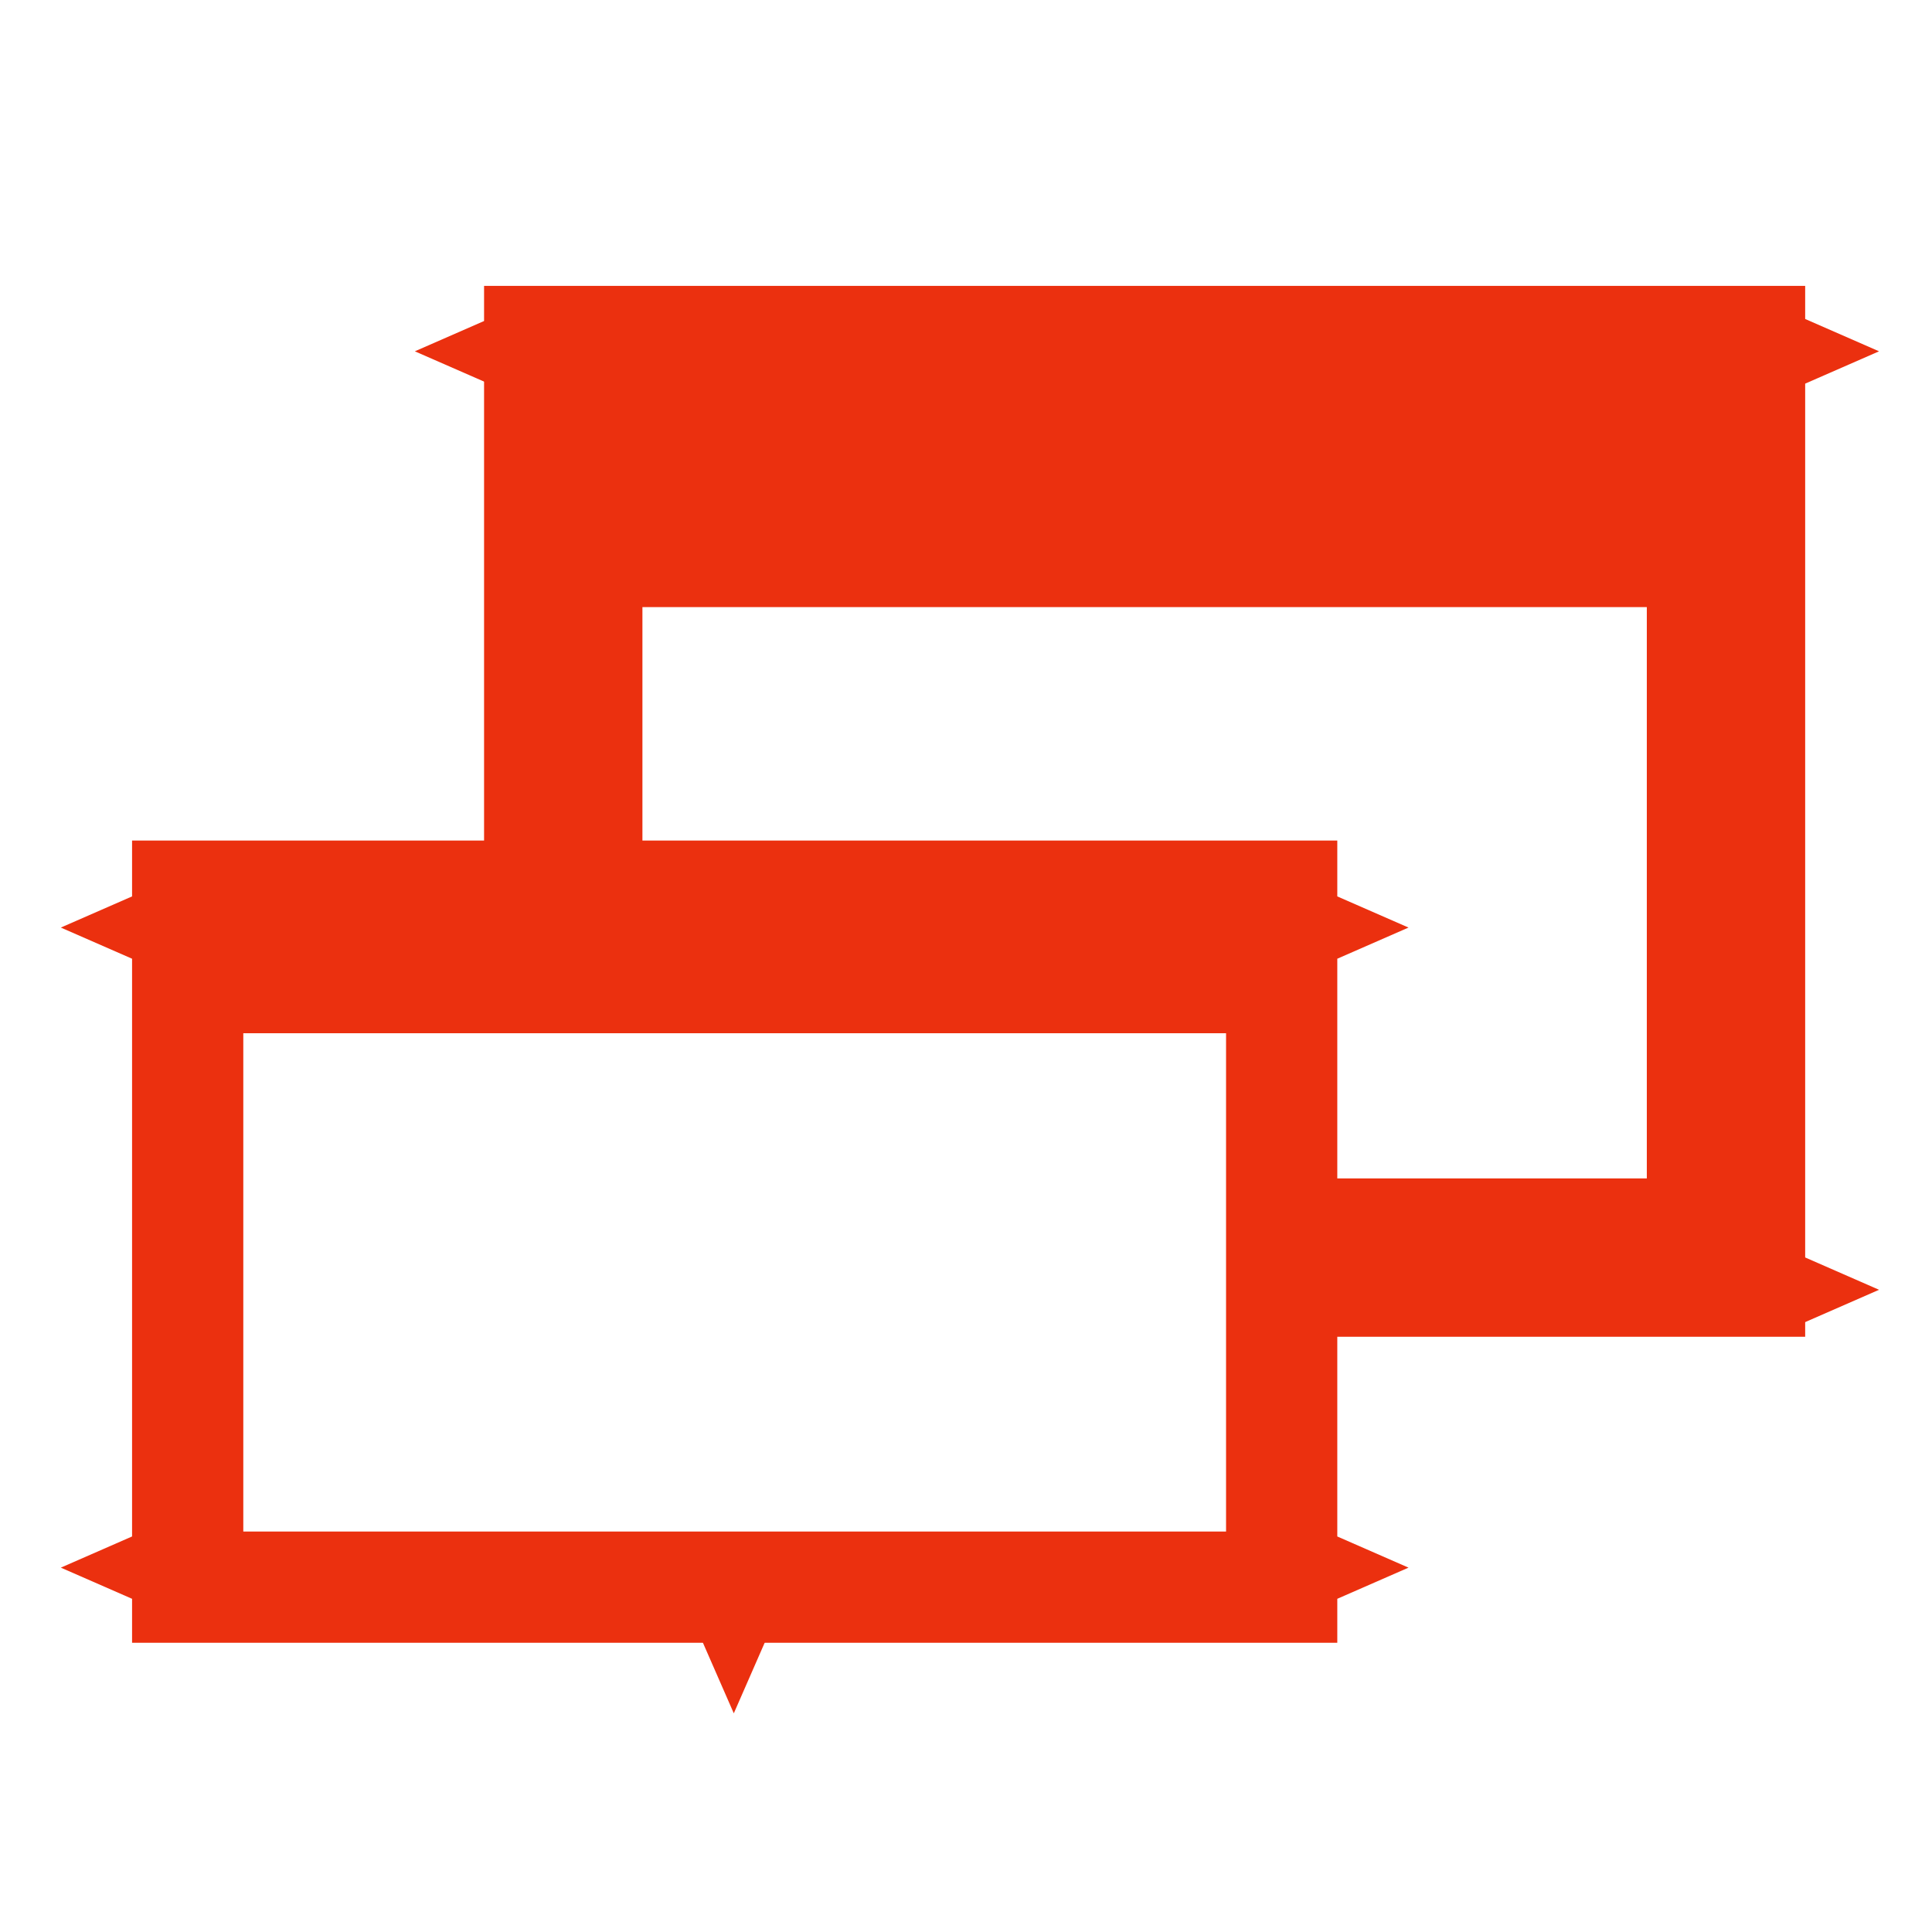 <?xml version="1.0" encoding="UTF-8" standalone="no"?><!DOCTYPE svg PUBLIC "-//W3C//DTD SVG 1.1//EN" "http://www.w3.org/Graphics/SVG/1.1/DTD/svg11.dtd"><svg width="100%" height="100%" viewBox="0 0 453 453" version="1.1" xmlns="http://www.w3.org/2000/svg" xmlns:xlink="http://www.w3.org/1999/xlink" xml:space="preserve" xmlns:serif="http://www.serif.com/" style="fill-rule:evenodd;clip-rule:evenodd;stroke-linejoin:round;stroke-miterlimit:2;"><g transform="matrix(3,0,0,3,-1023,-1131)"><g id="Maximize" transform="matrix(1,0,0,1,-30.744,171.146)"><rect x="372.378" y="206.178" width="150" height="150" style="fill:none;"/><g transform="matrix(1.273,0,0,1.273,-121.24,-80.202)"><g transform="matrix(1,0,0,1,30.744,-171.146)"><path d="M395.96,458.292l0,-25.162l61.666,0l0,35.076l-24.833,-0l0,9.722l34.555,0l0,-64.52l-81.11,-0l-0,44.884l9.722,0Z" style="fill:#eb300f;"/></g><g transform="matrix(0.786,0,0,0.786,144.575,-103.846)"><path d="M341.166,445.452l6.565,-2.873l0,5.745l-6.565,-2.872Zm114.372,-0l-6.566,-2.873l0,5.745l6.566,-2.872Z" style="fill:#eb300f;"/></g><g transform="matrix(0.786,0,0,0.786,144.575,-46.227)"><path d="M455.538,445.452l-6.566,-2.873l0,5.745l6.566,-2.872Z" style="fill:#eb300f;"/></g><path d="M469.366,279.746l0,-3.429l-73.996,0l-0,3.429l-4.373,1.913l4.373,1.913l-0,35.471l-4.373,1.914l4.373,1.913l-0,2.7l73.996,0l0,-2.7l4.373,-1.913l-4.373,-1.914l0,-35.471l4.373,-1.913l-4.373,-1.913Zm-67.167,8.4l-0,30.596l60.338,-0l0,-30.596l-60.338,0Z" style="fill:#eb300f;"/></g><g transform="matrix(6.12323e-17,-1,1,6.12323e-17,-20.356,685.456)"><path d="M345.693,449.452l6.566,-2.873l-0,5.745l-6.566,-2.872Z" style="fill:#eb300f;"/></g></g></g></svg>
